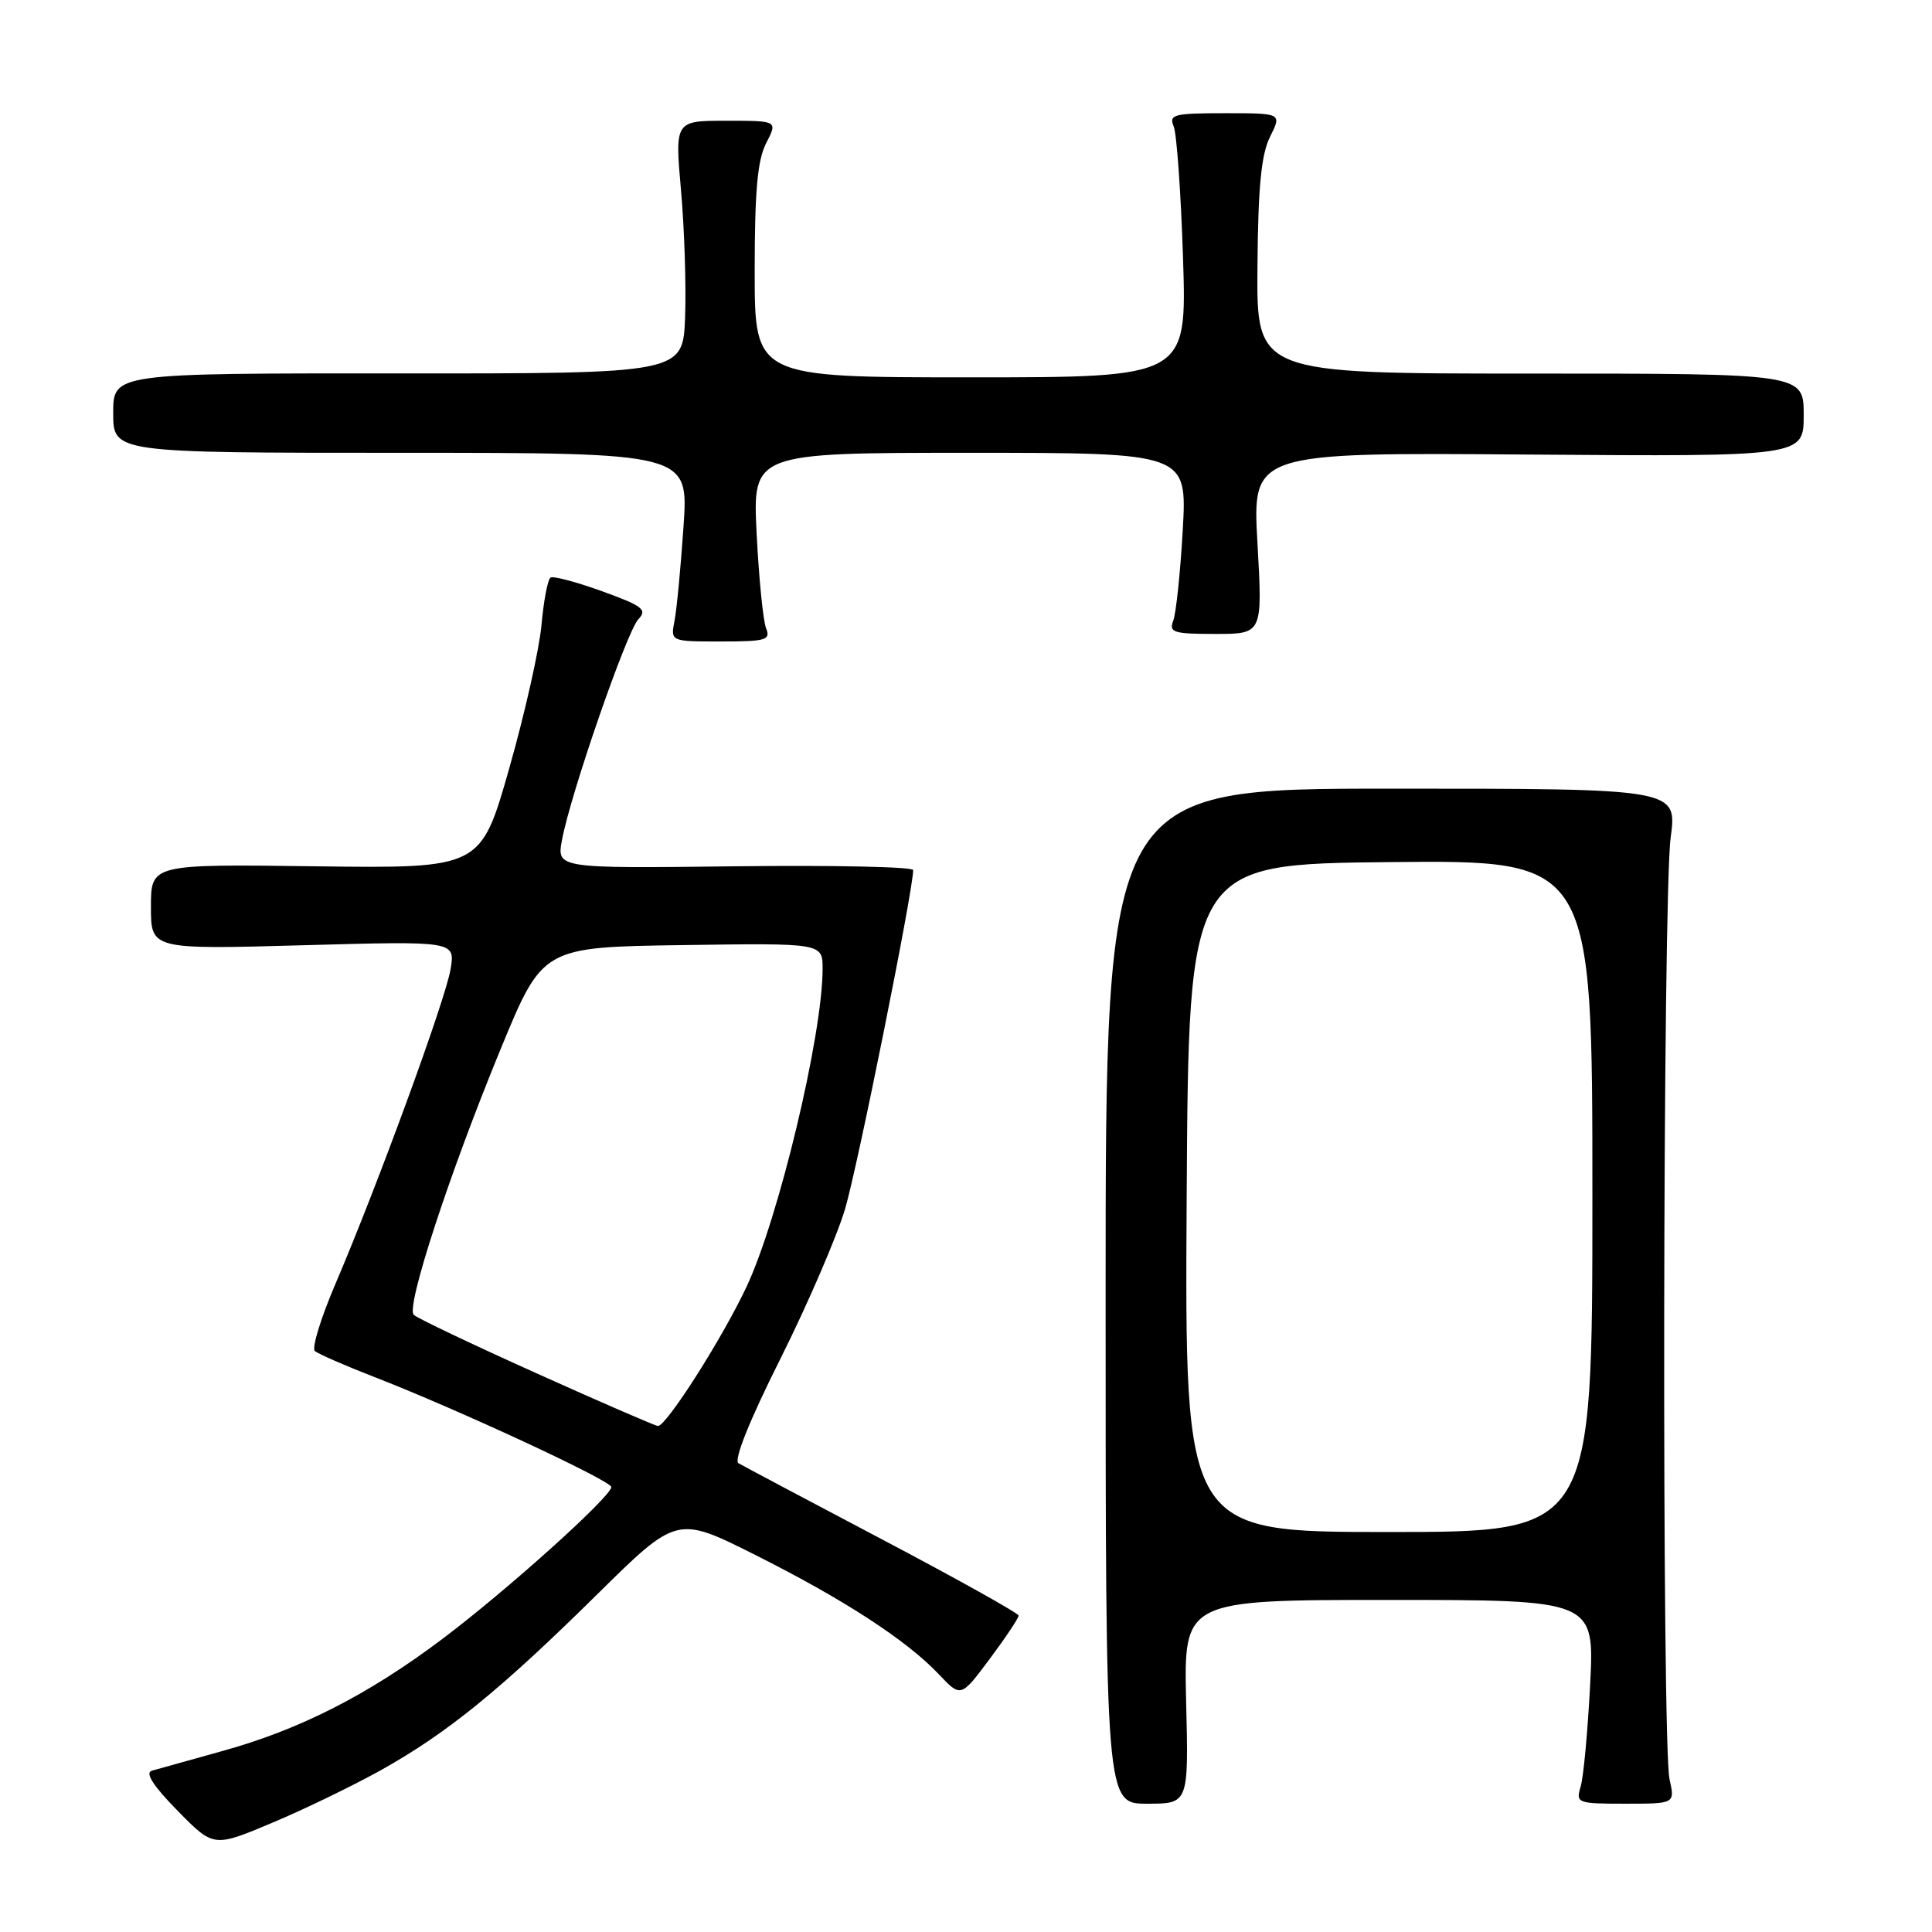 <?xml version="1.0" encoding="UTF-8" standalone="no"?>
<!DOCTYPE svg PUBLIC "-//W3C//DTD SVG 1.1//EN" "http://www.w3.org/Graphics/SVG/1.1/DTD/svg11.dtd" >
<svg xmlns="http://www.w3.org/2000/svg" xmlns:xlink="http://www.w3.org/1999/xlink" version="1.1" viewBox="0 0 256 256">
 <g >
 <path fill="currentColor"
d=" M 50.52 234.53 C 59.28 229.63 66.30 223.92 79.10 211.29 C 89.70 200.83 89.70 200.83 100.10 206.05 C 111.82 211.93 120.12 217.33 124.41 221.86 C 127.32 224.94 127.32 224.94 131.16 219.79 C 133.27 216.96 134.99 214.38 134.97 214.07 C 134.95 213.76 126.83 209.22 116.92 204.00 C 107.01 198.78 98.42 194.22 97.85 193.88 C 97.20 193.49 99.31 188.21 103.38 180.10 C 107.00 172.87 110.86 163.92 111.97 160.22 C 113.62 154.68 121.00 118.00 121.00 115.29 C 121.00 114.86 110.37 114.63 97.38 114.79 C 73.76 115.07 73.76 115.07 74.47 111.29 C 75.59 105.22 83.06 83.64 84.59 82.05 C 85.80 80.78 85.16 80.29 79.80 78.35 C 76.40 77.12 73.32 76.30 72.95 76.53 C 72.58 76.76 72.04 79.58 71.75 82.81 C 71.46 86.03 69.53 94.61 67.46 101.87 C 63.70 115.07 63.70 115.07 41.85 114.79 C 20.00 114.50 20.00 114.50 20.00 120.16 C 20.00 125.81 20.00 125.81 40.16 125.25 C 60.31 124.69 60.31 124.69 59.71 128.39 C 59.06 132.40 50.03 157.08 44.41 170.21 C 42.50 174.68 41.29 178.64 41.72 179.02 C 42.15 179.39 45.65 180.92 49.50 182.42 C 60.60 186.72 81.00 196.20 81.00 197.04 C 81.00 198.29 67.21 210.70 58.64 217.15 C 48.81 224.56 39.70 229.20 29.43 232.03 C 25.07 233.24 20.88 234.41 20.11 234.63 C 19.19 234.91 20.32 236.66 23.52 239.92 C 28.31 244.80 28.31 244.80 36.11 241.51 C 40.40 239.71 46.88 236.56 50.52 234.53 Z  M 157.17 225.50 C 156.85 212.00 156.85 212.00 184.06 212.00 C 211.28 212.00 211.28 212.00 210.70 223.25 C 210.38 229.44 209.82 235.51 209.44 236.75 C 208.79 238.92 208.99 239.00 215.36 239.00 C 221.95 239.00 221.95 239.00 221.22 235.75 C 220.19 231.12 220.32 118.82 221.37 111.00 C 222.24 104.50 222.24 104.50 184.37 104.50 C 146.50 104.50 146.50 104.50 146.50 171.75 C 146.50 239.00 146.50 239.00 152.00 239.00 C 157.50 239.00 157.50 239.00 157.17 225.50 Z  M 101.51 83.25 C 101.12 82.29 100.56 76.66 100.26 70.75 C 99.72 60.00 99.72 60.00 128.51 60.00 C 157.30 60.00 157.30 60.00 156.72 70.25 C 156.40 75.89 155.83 81.29 155.46 82.25 C 154.86 83.80 155.49 84.00 161.04 84.00 C 167.30 84.00 167.30 84.00 166.62 71.98 C 165.94 59.95 165.94 59.95 202.47 60.23 C 239.00 60.50 239.00 60.50 239.00 55.00 C 239.00 49.50 239.00 49.50 202.75 49.50 C 166.50 49.50 166.50 49.50 166.62 35.37 C 166.70 24.77 167.12 20.46 168.29 18.12 C 169.85 15.00 169.85 15.00 162.32 15.00 C 155.53 15.00 154.86 15.17 155.52 16.75 C 155.92 17.71 156.48 25.59 156.76 34.25 C 157.26 50.00 157.26 50.00 128.63 50.00 C 100.00 50.00 100.00 50.00 100.00 35.95 C 100.00 25.31 100.37 21.18 101.53 18.95 C 103.05 16.00 103.05 16.00 96.23 16.00 C 89.42 16.00 89.42 16.00 90.24 25.25 C 90.69 30.34 90.93 37.88 90.78 42.00 C 90.50 49.50 90.50 49.50 52.75 49.48 C 15.00 49.46 15.00 49.46 15.00 54.73 C 15.00 60.00 15.00 60.00 53.12 60.00 C 91.24 60.00 91.24 60.00 90.57 69.75 C 90.21 75.11 89.67 80.74 89.38 82.25 C 88.84 85.00 88.84 85.00 95.53 85.00 C 101.50 85.00 102.14 84.81 101.51 83.25 Z  M 71.05 181.95 C 62.55 178.13 55.25 174.65 54.82 174.22 C 53.77 173.17 59.55 155.48 66.34 139.00 C 71.90 125.50 71.90 125.50 90.45 125.23 C 109.00 124.96 109.00 124.96 109.00 128.37 C 109.00 137.15 103.16 161.55 98.89 170.57 C 95.64 177.46 88.26 189.03 87.17 188.95 C 86.80 188.92 79.55 185.78 71.05 181.95 Z  M 157.24 158.75 C 157.50 114.50 157.50 114.50 184.25 114.23 C 211.00 113.97 211.00 113.97 211.00 158.48 C 211.00 203.00 211.00 203.00 183.99 203.00 C 156.98 203.00 156.98 203.00 157.24 158.75 Z "/>
</g>
</svg>